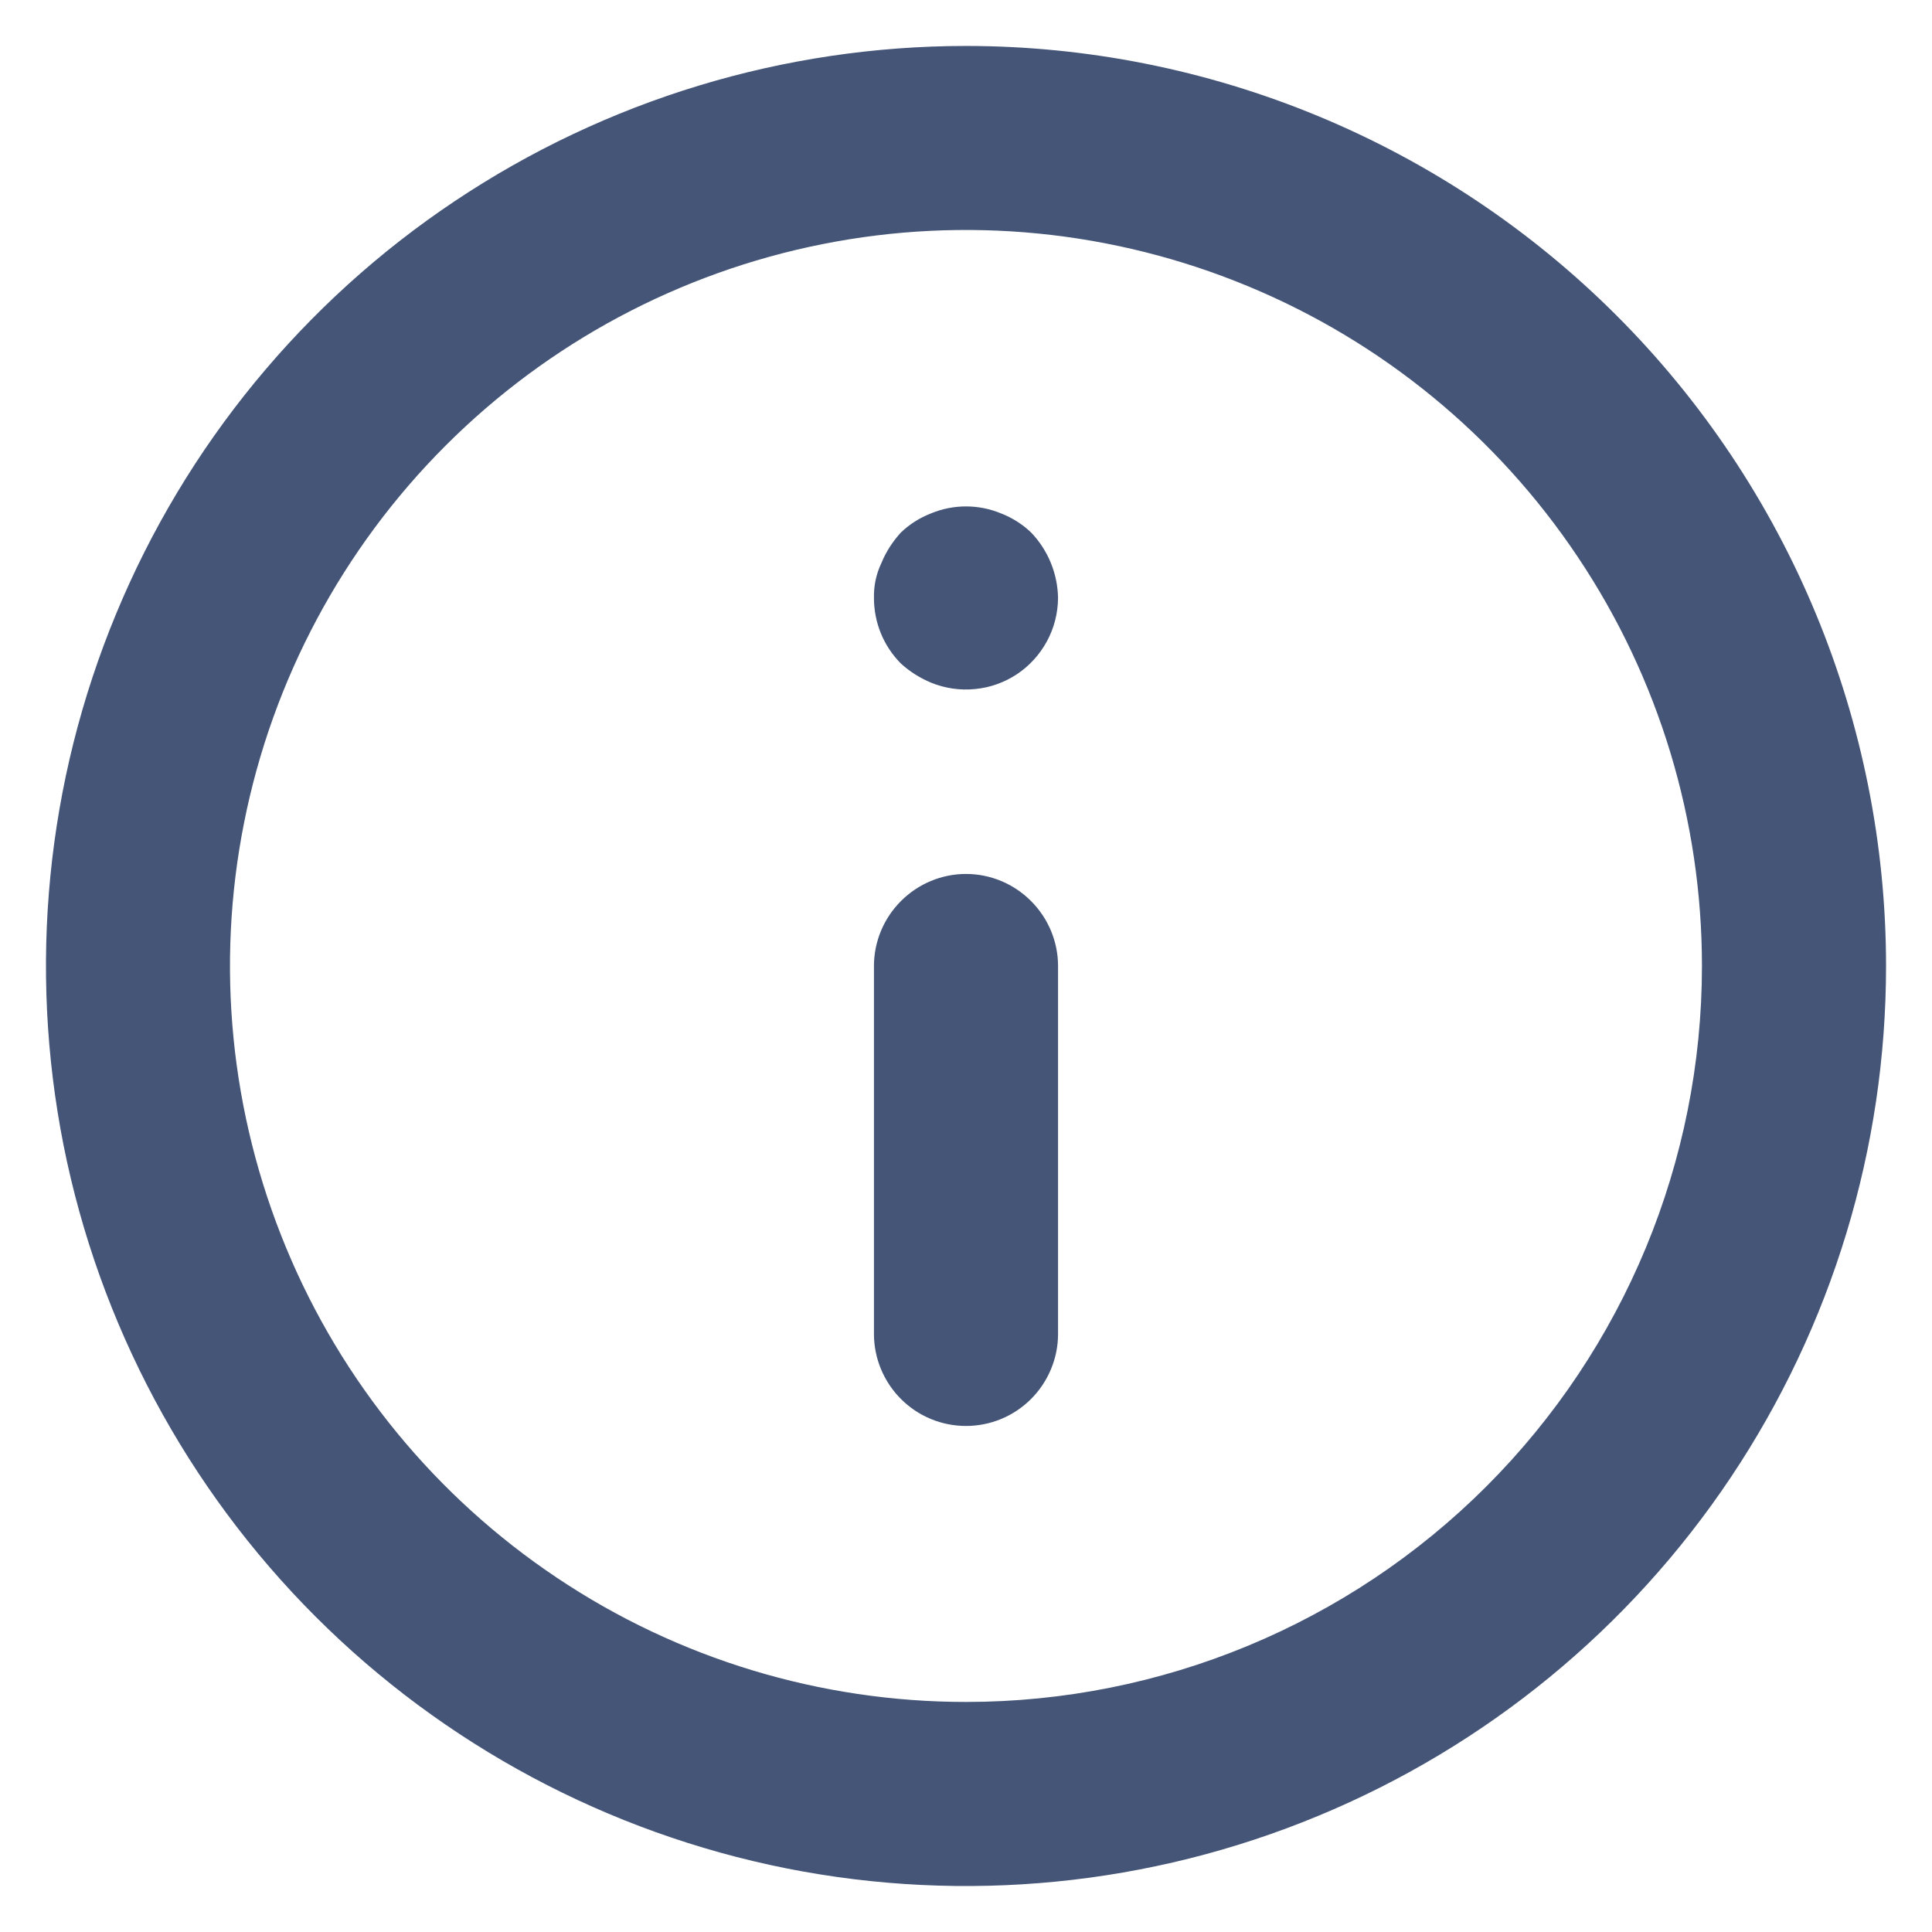 <svg width="14" height="14" viewBox="0 0 14 14" fill="none" xmlns="http://www.w3.org/2000/svg">
<path d="M7 6.333C6.823 6.333 6.654 6.404 6.529 6.529C6.404 6.654 6.333 6.823 6.333 7V9.667C6.333 9.843 6.404 10.013 6.529 10.138C6.654 10.263 6.823 10.333 7 10.333C7.177 10.333 7.346 10.263 7.471 10.138C7.596 10.013 7.667 9.843 7.667 9.667V7C7.667 6.823 7.596 6.654 7.471 6.529C7.346 6.404 7.177 6.333 7 6.333ZM7.253 3.72C7.091 3.653 6.909 3.653 6.747 3.72C6.665 3.752 6.59 3.799 6.527 3.86C6.468 3.925 6.42 3.999 6.387 4.08C6.349 4.159 6.331 4.246 6.333 4.333C6.333 4.421 6.35 4.508 6.383 4.589C6.416 4.67 6.465 4.744 6.527 4.807C6.591 4.866 6.666 4.913 6.747 4.947C6.848 4.988 6.957 5.004 7.066 4.993C7.175 4.983 7.279 4.945 7.37 4.885C7.461 4.824 7.535 4.742 7.587 4.646C7.639 4.55 7.666 4.443 7.667 4.333C7.664 4.157 7.595 3.988 7.473 3.86C7.41 3.799 7.335 3.752 7.253 3.72ZM7 0.333C5.681 0.333 4.393 0.724 3.296 1.457C2.2 2.189 1.345 3.231 0.841 4.449C0.336 5.667 0.204 7.007 0.461 8.301C0.719 9.594 1.354 10.782 2.286 11.714C3.218 12.646 4.406 13.281 5.699 13.539C6.993 13.796 8.333 13.664 9.551 13.159C10.769 12.655 11.811 11.8 12.543 10.704C13.276 9.607 13.667 8.319 13.667 7C13.667 6.125 13.494 5.258 13.159 4.449C12.824 3.64 12.333 2.905 11.714 2.286C11.095 1.667 10.36 1.176 9.551 0.841C8.742 0.506 7.875 0.333 7 0.333ZM7 12.333C5.945 12.333 4.914 12.021 4.037 11.434C3.16 10.848 2.476 10.015 2.073 9.041C1.669 8.066 1.563 6.994 1.769 5.96C1.975 4.925 2.483 3.975 3.229 3.229C3.975 2.483 4.925 1.975 5.96 1.769C6.994 1.563 8.066 1.669 9.041 2.073C10.015 2.476 10.848 3.16 11.434 4.037C12.021 4.914 12.333 5.945 12.333 7C12.333 8.414 11.771 9.771 10.771 10.771C9.771 11.771 8.414 12.333 7 12.333Z" fill="#445578"/>
</svg>
